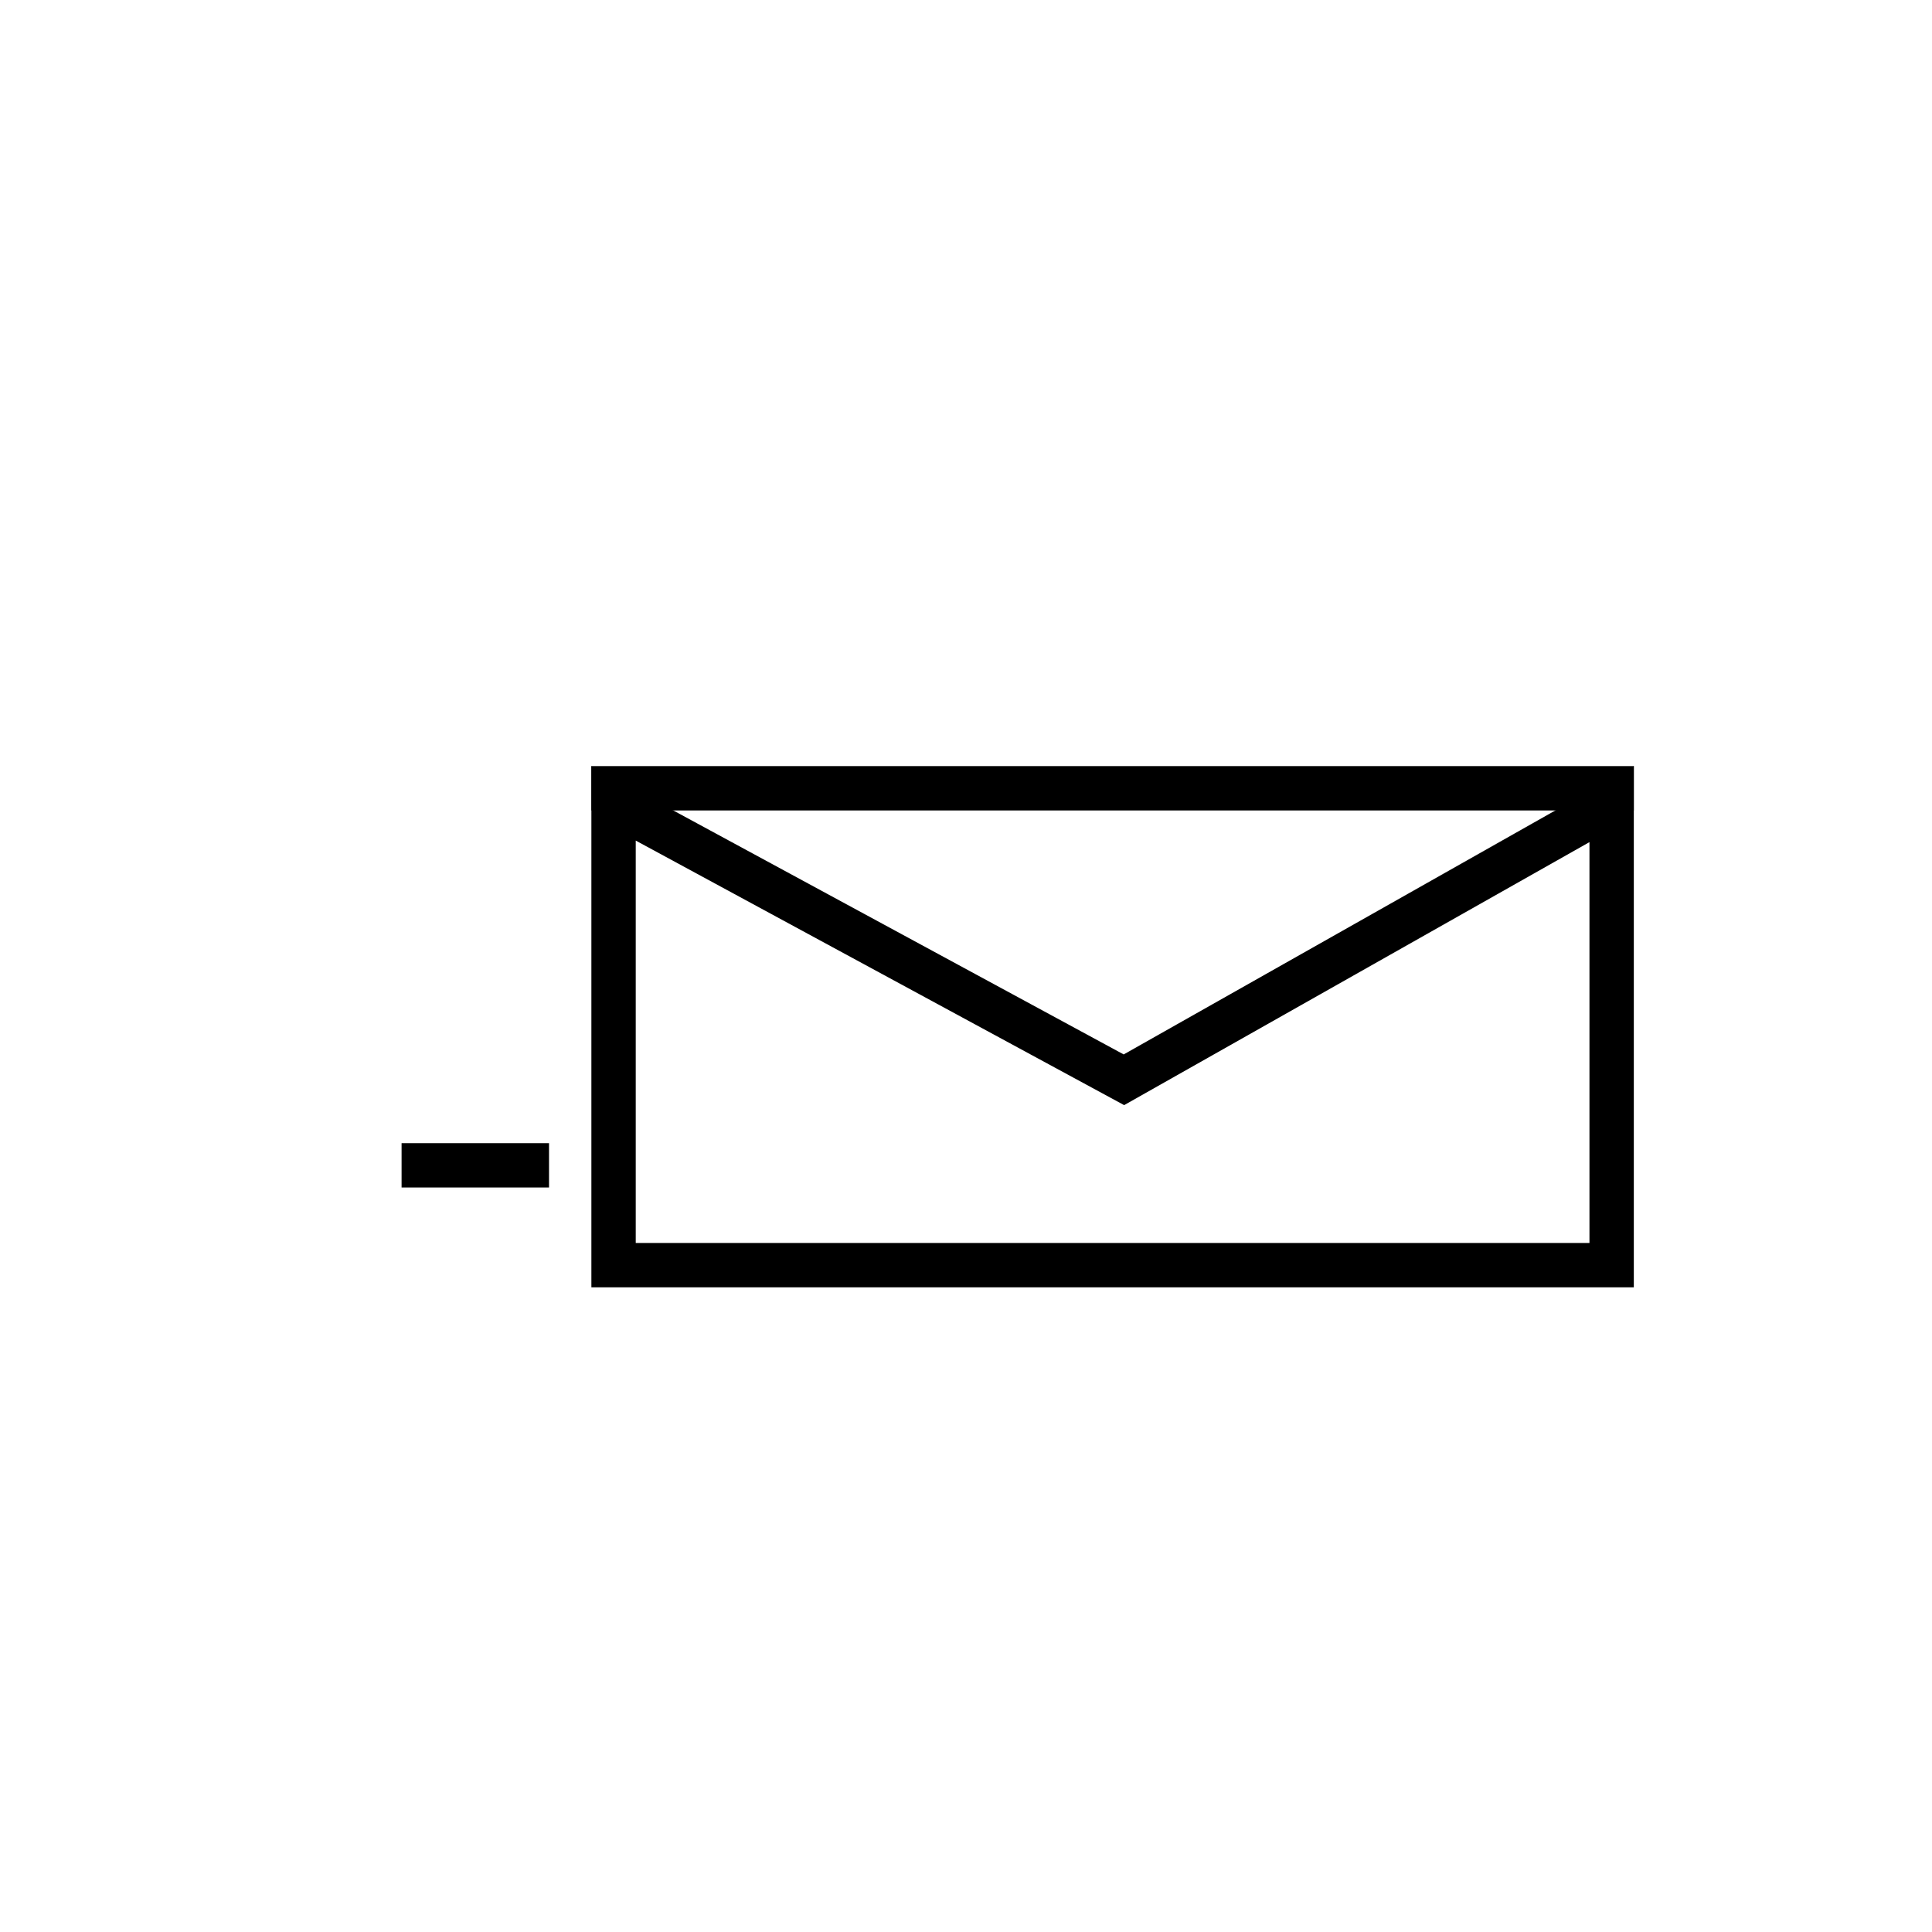 <svg xmlns:xlink="http://www.w3.org/1999/xlink" xmlns="http://www.w3.org/2000/svg" viewBox="0 0 500 500" width="500" height="500" preserveAspectRatio="xMidYMid meet" style="width: 100%; height: 100%; transform: translate3d(0px, 0px, 0px);"><defs><clipPath id="__lottie_element_10"><rect width="500" height="500" x="0" y="0"></rect></clipPath></defs><g clip-path="url(#__lottie_element_10)"><g transform="matrix(2.87,0,0,2.87,-8,158.087)" opacity="1" style="display: block;"><g opacity="1" transform="matrix(1,0,0,1,0,0)"><g opacity="1" transform="matrix(1,0,0,1,0,0)"><path stroke-linecap="butt" stroke-linejoin="miter" fill-opacity="0" stroke-miterlimit="10" stroke="#000000" stroke-opacity="1" stroke-width="4px" d="M0 0"></path></g><g opacity="1" transform="matrix(1,0,0,1,0,0)"><path stroke-linecap="butt" stroke-linejoin="miter" fill-opacity="0" stroke-miterlimit="10" stroke="#000000" stroke-opacity="1" stroke-width="4px" d=" M29,38 C29,38 29,38 29,38"></path></g><g opacity="1" transform="matrix(1,0,0,1,0,0)"><path stroke-linecap="butt" stroke-linejoin="miter" fill-opacity="0" stroke-miterlimit="10" stroke="#000000" stroke-opacity="1" stroke-width="4px" d=" M39,50 C39,50 49.454,50 52.295,50"></path></g></g><g opacity="1" transform="matrix(1,0,0,1,0,0)"><g opacity="1" transform="matrix(1,0,0,1,103.115,37.5)"><path fill="rgb(0,0,0)" fill-opacity="1" d=" M-43,-16.784 C-43,-16.784 -0.905,6.017 -0.905,6.017 C-0.905,6.017 1.041,7.071 1.041,7.071 C1.041,7.071 2.968,5.982 2.968,5.982 C2.968,5.982 43,-16.645 43,-16.645 C43,-16.645 43,19.5 43,19.5 C43,19.5 -43,19.5 -43,19.5 C-43,19.5 -43,-16.784 -43,-16.784z M47,-23.5 C47,-23.5 1,2.5 1,2.5 C1,2.5 -47,-23.5 -47,-23.5 C-47,-23.5 -47,23.5 -47,23.5 C-47,23.5 47,23.5 47,23.5 C47,23.5 47,-23.5 47,-23.5z"></path></g><g opacity="1" transform="matrix(1,0,0,1,-9.885,0)"><path stroke-linecap="butt" stroke-linejoin="miter" fill-opacity="0" stroke-miterlimit="10" stroke="#000000" stroke-opacity="1" stroke-width="4px" d=" M160,16 C160,16 66,16 66,16"></path></g></g><g opacity="1" transform="matrix(1,0,0,1,0,0)"><g opacity="1" transform="matrix(1,0,0,1,0,0)"><path stroke-linecap="butt" stroke-linejoin="miter" fill-opacity="0" stroke-miterlimit="10" stroke="#000000" stroke-opacity="1" stroke-width="4px" d="M0 0"></path></g><g opacity="1" transform="matrix(1,0,0,1,0.348,0)"><path stroke-linecap="butt" stroke-linejoin="miter" fill-opacity="0" stroke-miterlimit="10" stroke="#000000" stroke-opacity="1" stroke-width="4px" d="M0 0"></path></g><g opacity="1" transform="matrix(1,0,0,1,0,0)"><path stroke-linecap="butt" stroke-linejoin="miter" fill-opacity="0" stroke-miterlimit="10" stroke="#000000" stroke-opacity="1" stroke-width="4px" d="M0 0"></path></g></g></g></g></svg>